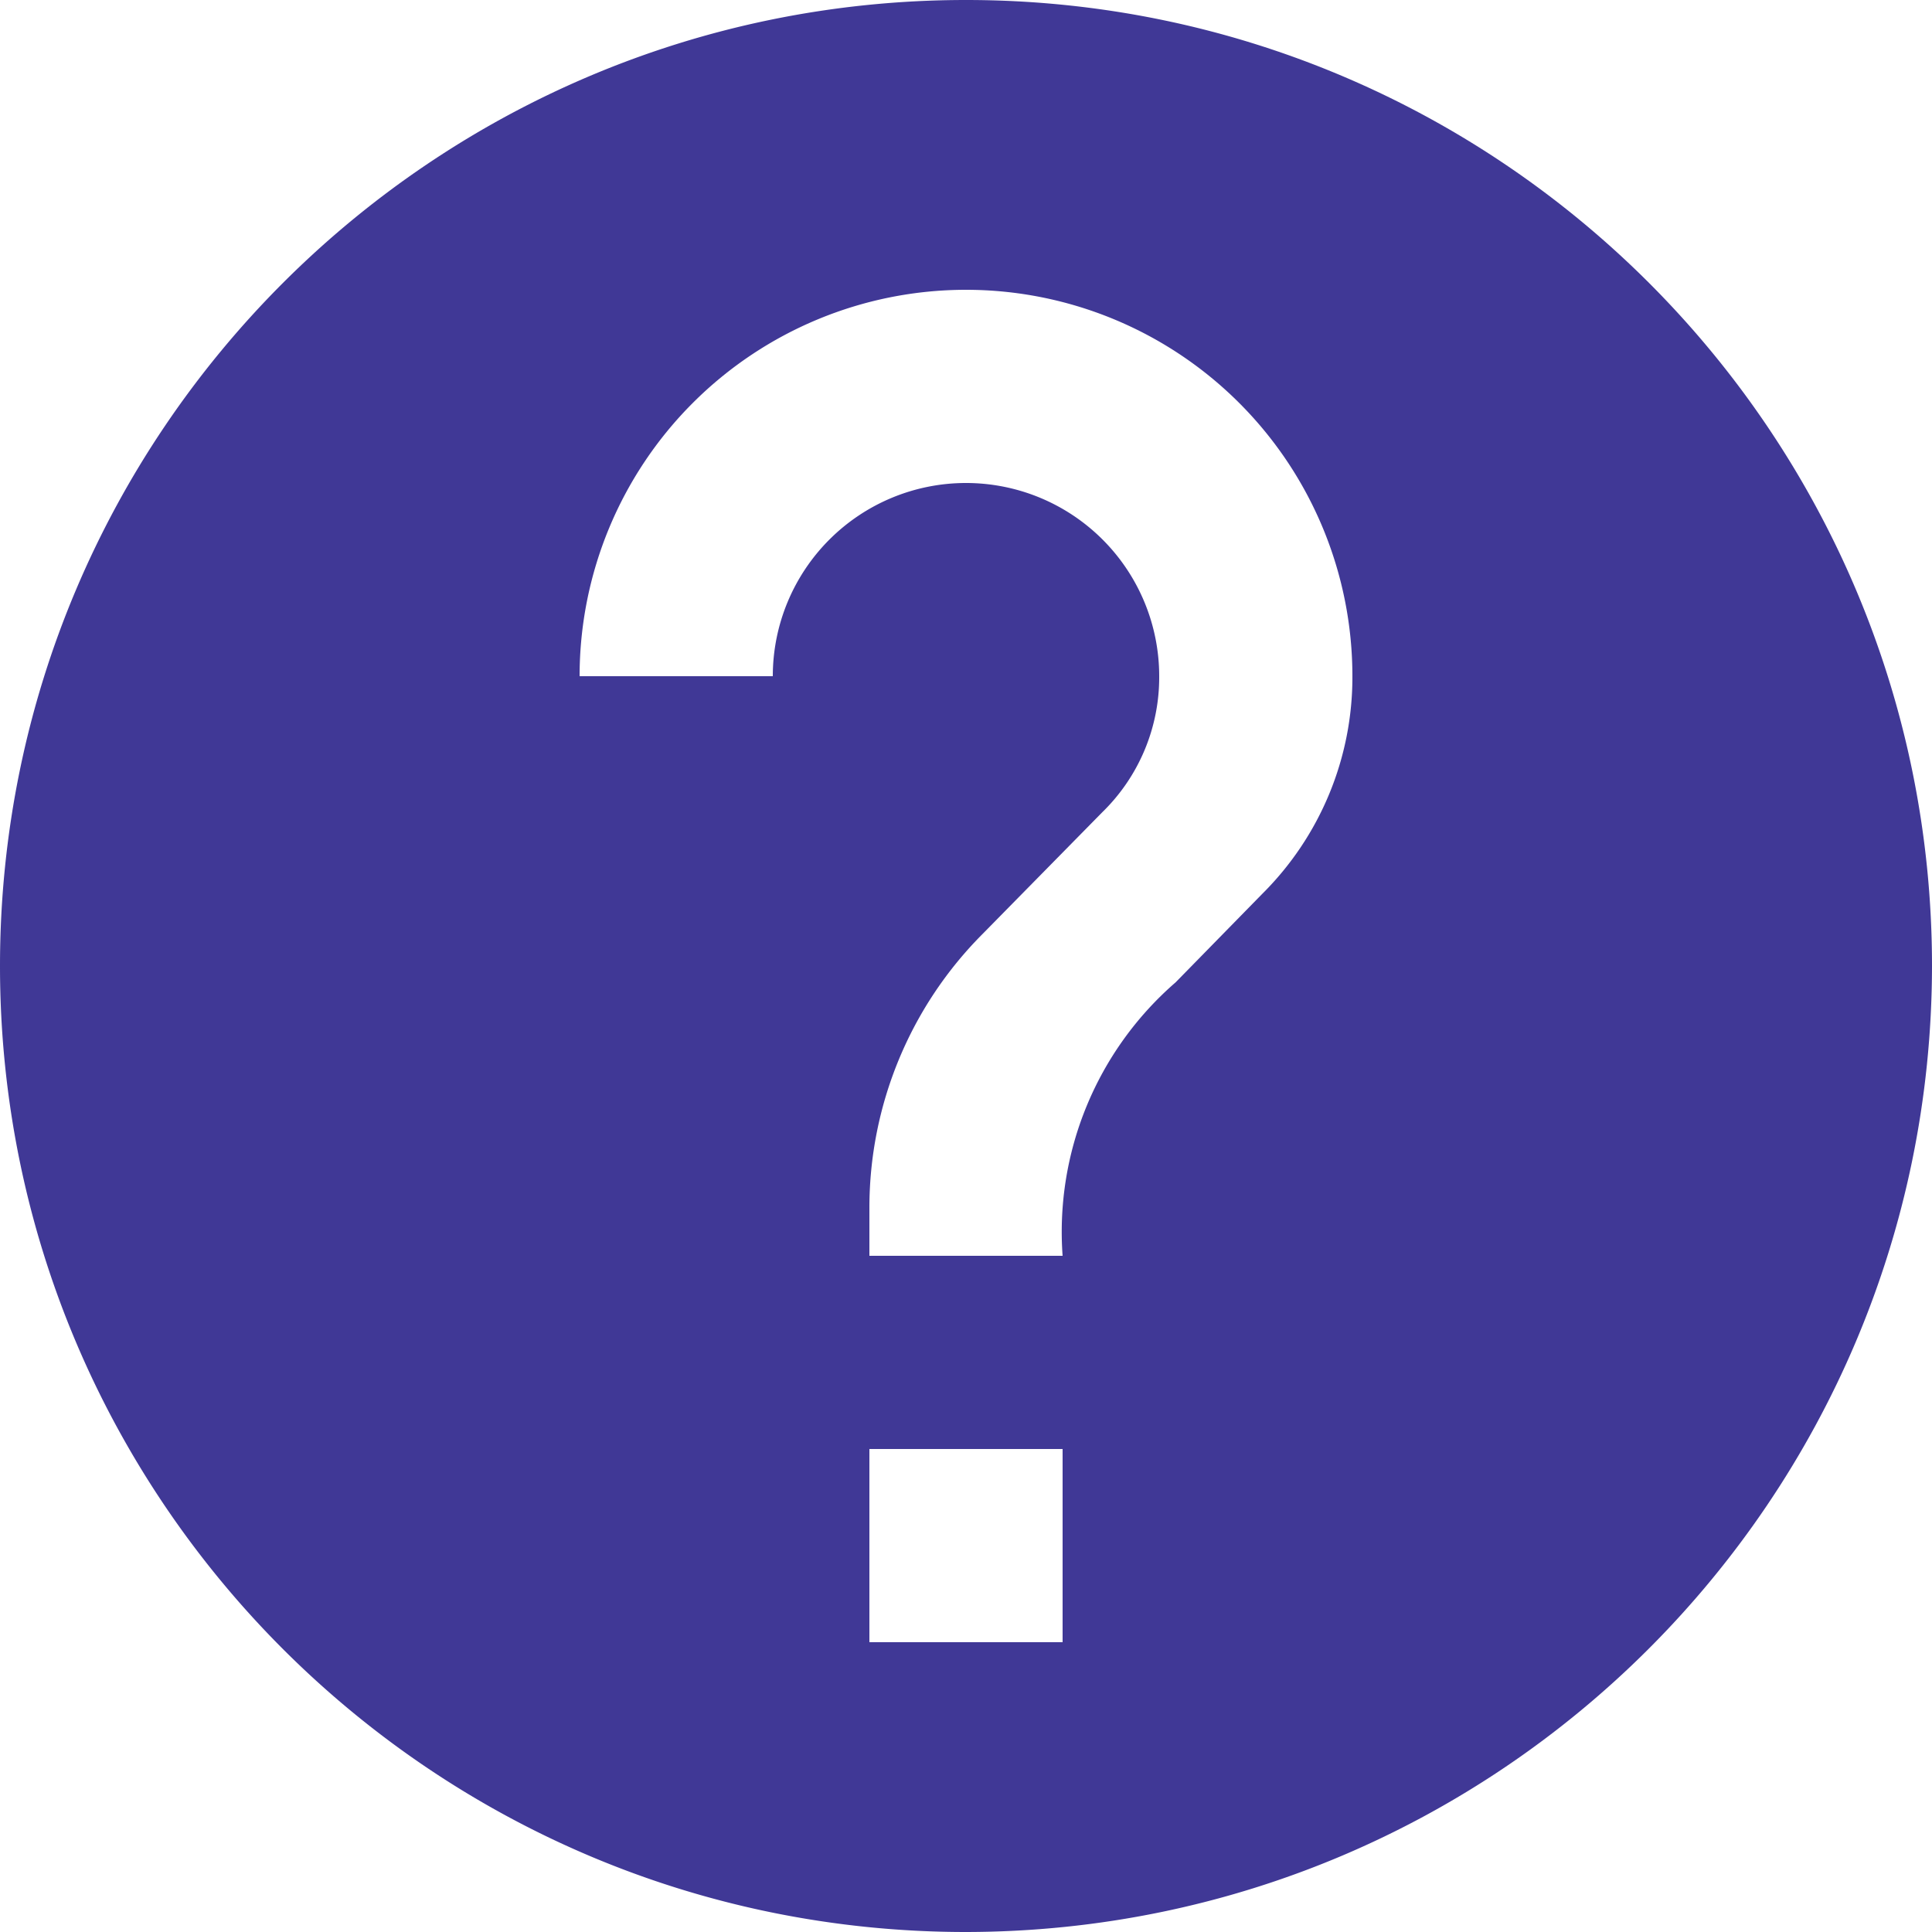 <svg width="23" height="23" fill="none" xmlns="http://www.w3.org/2000/svg"><path d="M11.5 23C5.149 23 0 17.851 0 11.5S5.149 0 11.5 0 23 5.149 23 11.5c-.007 6.348-5.152 11.493-11.5 11.5zm-1.15-5.75v2.3h2.3v-2.3h-2.3zm1.15-11.5a2.3 2.3 0 012.3 2.3 2.242 2.242 0 01-.679 1.621l-1.426 1.45a4.617 4.617 0 00-1.345 3.254v.575h2.3a3.933 3.933 0 011.345-3.255l1.036-1.058A3.634 3.634 0 0016.1 8.05a4.6 4.6 0 00-9.2 0h2.3a2.3 2.3 0 012.3-2.3z" fill="#403896"/></svg>
